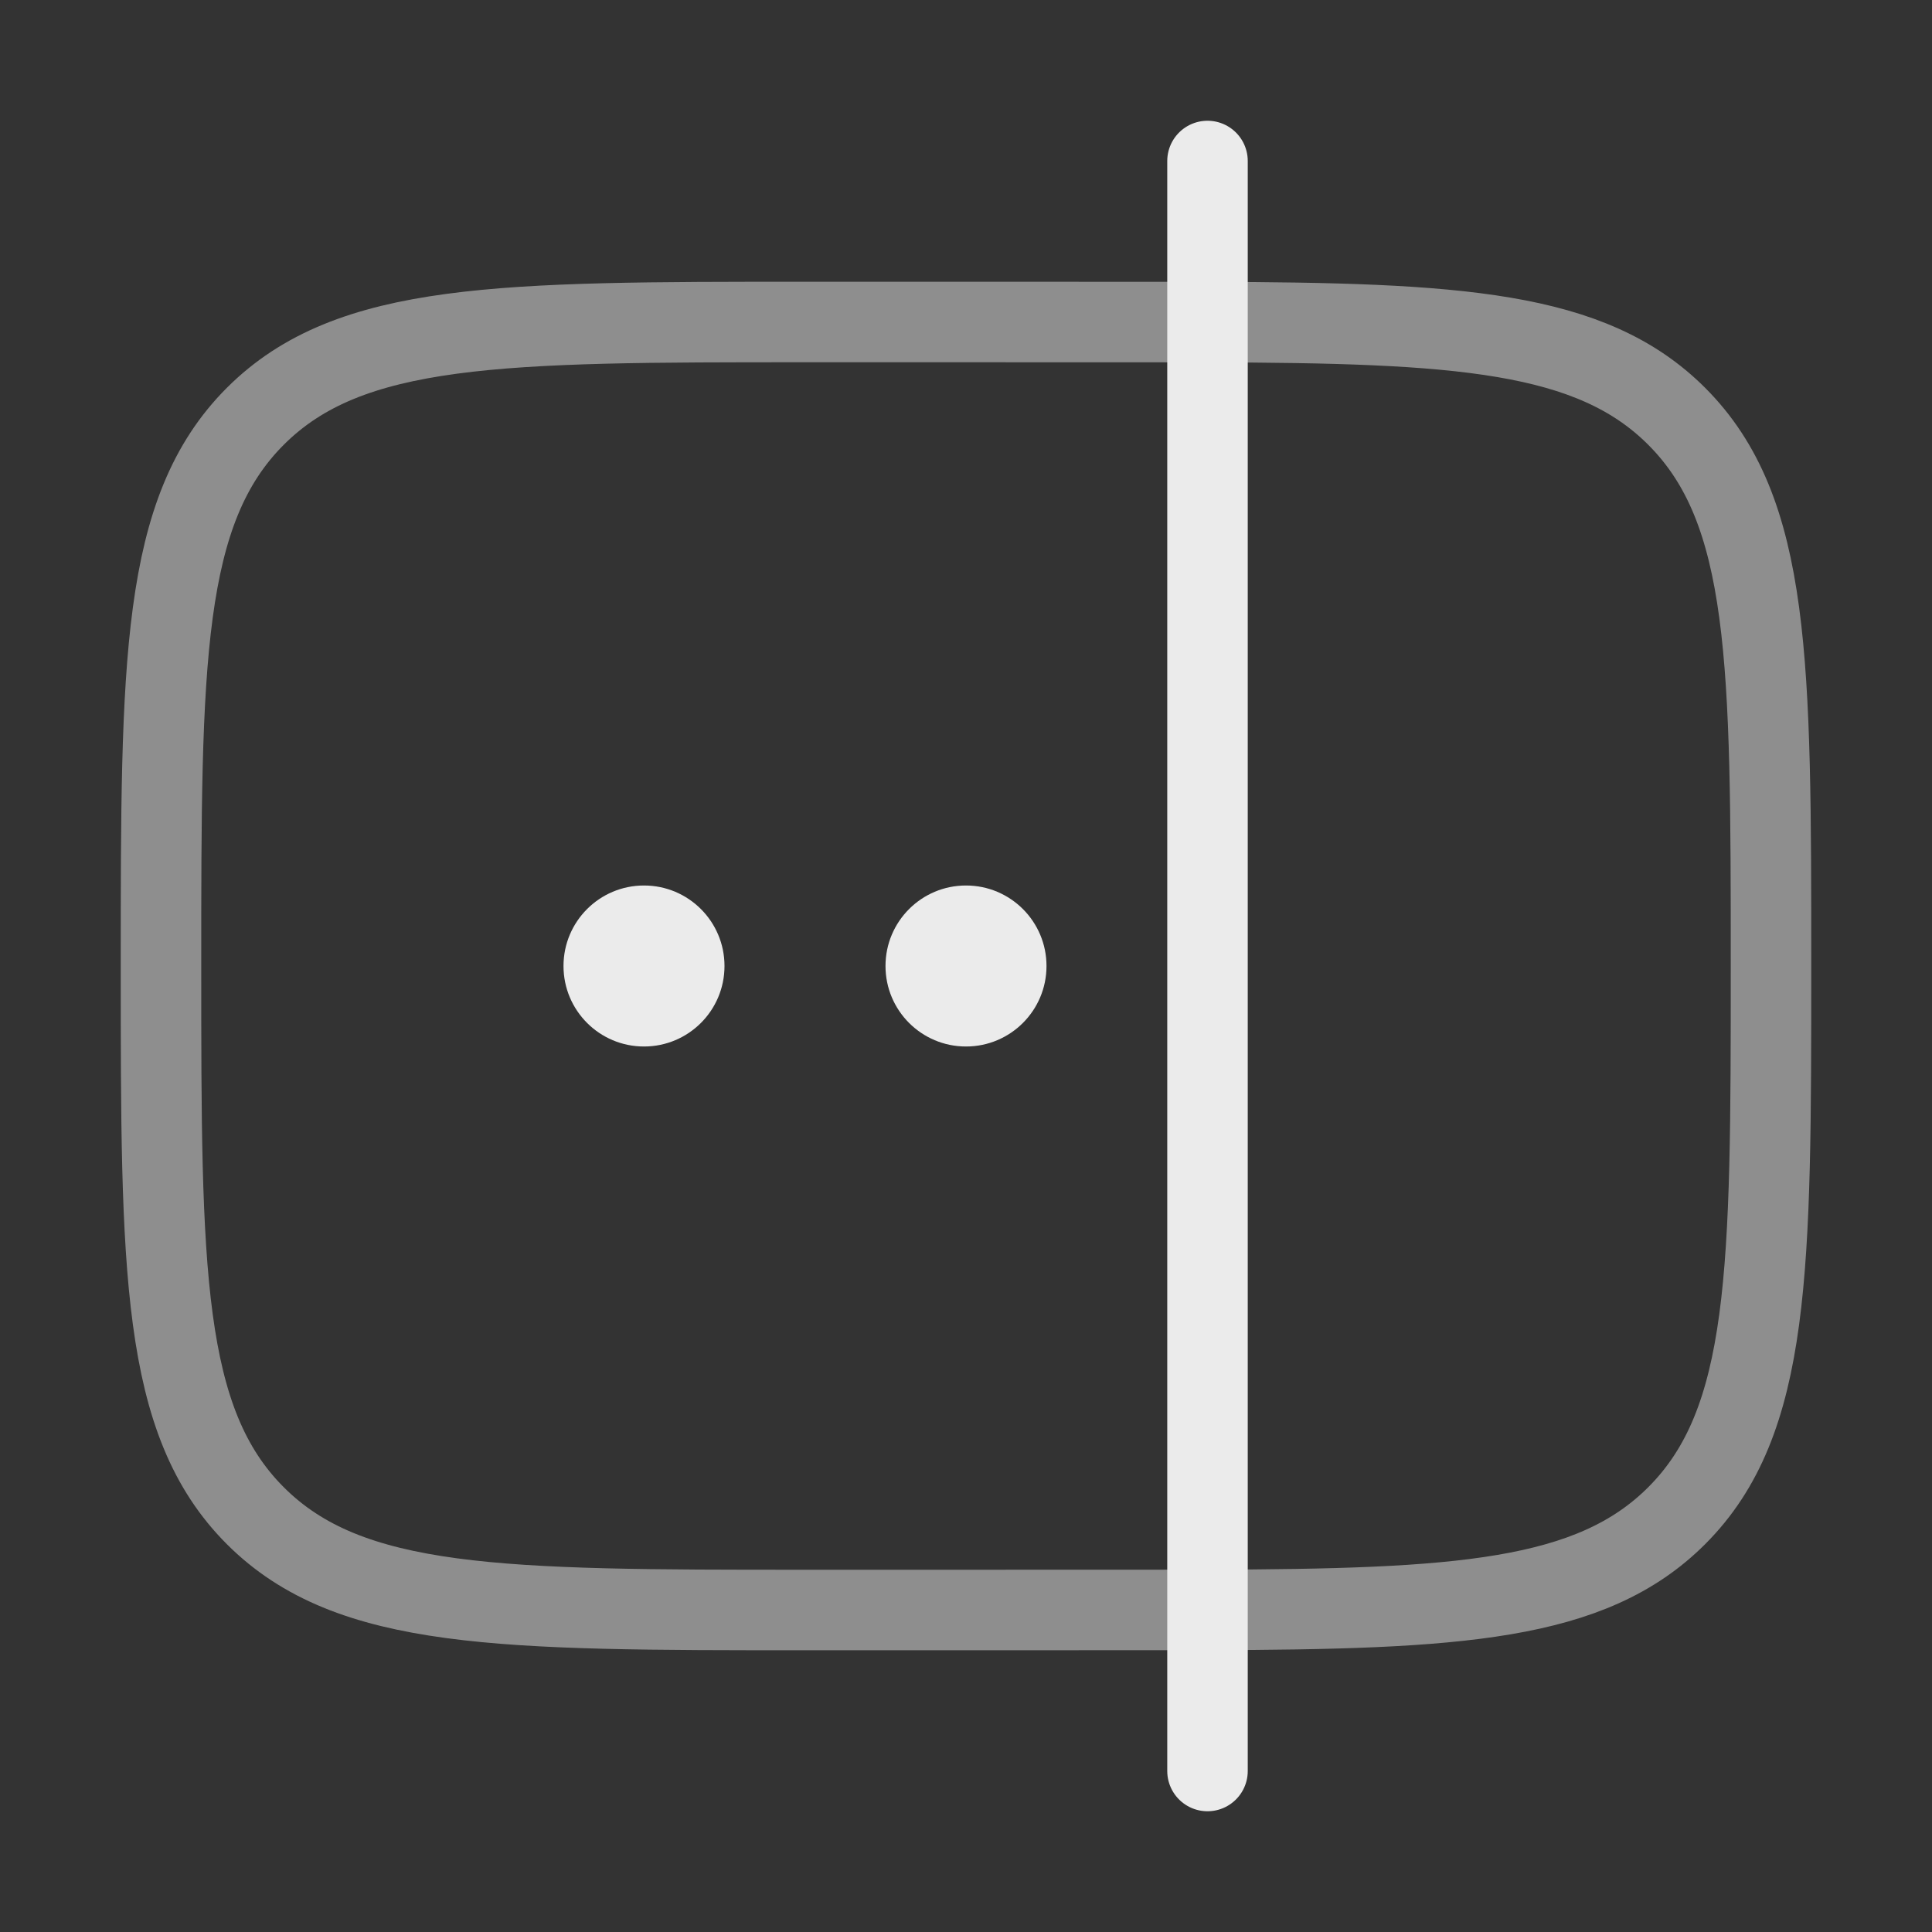 <svg width="48" height="48" viewBox="0 0 48 48" fill="none" xmlns="http://www.w3.org/2000/svg">
<rect x="0" y="0" width="48" height="48" fill="#333333" stroke="none"/>
<path opacity="0.5" d="M6.343 37.657C8.686 40 12.457 40 20 40H24L30 39.998C36.229 39.98 39.531 39.783 41.657 37.657C44 35.314 44 31.543 44 24C44 16.457 44 12.686 41.657 10.343C39.531 8.217 36.229 8.02 30 8.002L24 8H20C12.457 8 8.686 8 6.343 10.343C4 12.686 4 16.457 4 24C4 31.543 4 35.314 6.343 37.657Z" stroke="#EBEBEB" stroke-width="2" stroke-linecap="round"/>
<path d="M18 24C18 25.105 17.105 26 16 26C14.895 26 14 25.105 14 24C14 22.895 14.895 22 16 22C17.105 22 18 22.895 18 24Z" fill="#EBEBEB"/>
<path d="M26 24C26 25.105 25.105 26 24 26C22.895 26 22 25.105 22 24C22 22.895 22.895 22 24 22C25.105 22 26 22.895 26 24Z" fill="#EBEBEB"/>
<path d="M30 4V44" stroke="#EBEBEB" stroke-width="2" stroke-linecap="round"/>
</svg>
